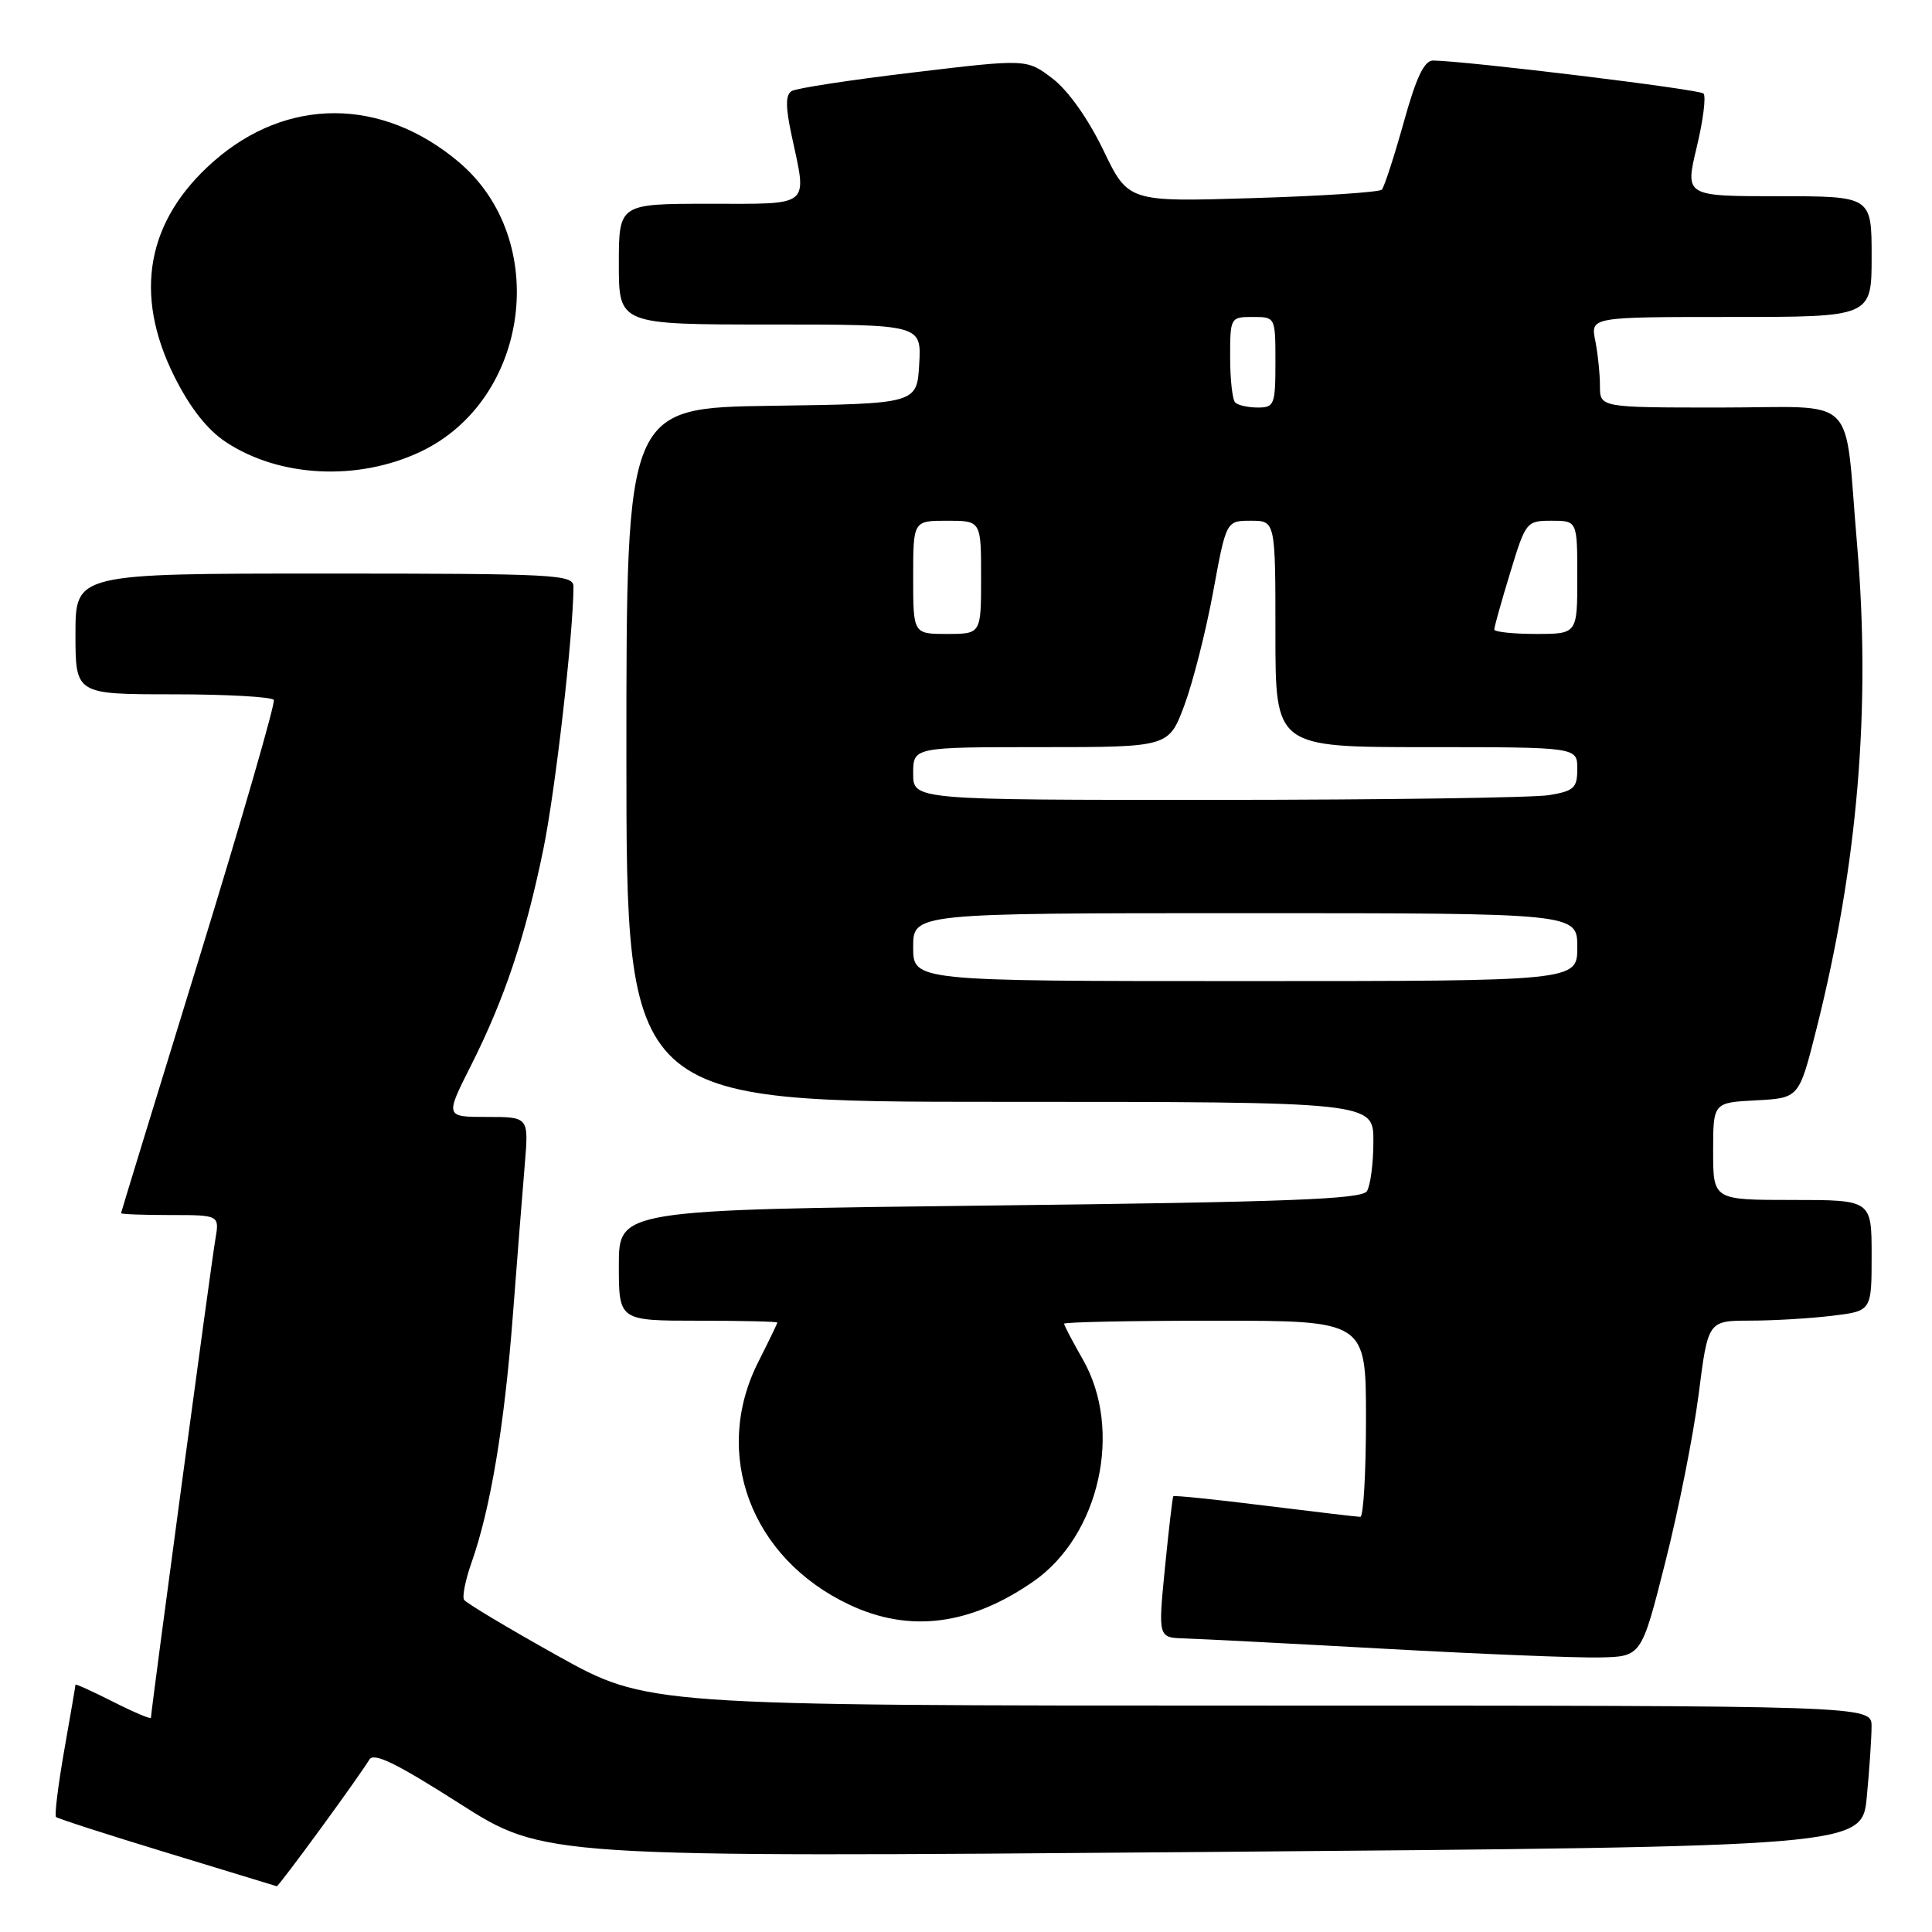 <?xml version="1.0" encoding="UTF-8" standalone="no"?>
<!DOCTYPE svg PUBLIC "-//W3C//DTD SVG 1.1//EN" "http://www.w3.org/Graphics/SVG/1.1/DTD/svg11.dtd" >
<svg xmlns="http://www.w3.org/2000/svg" xmlns:xlink="http://www.w3.org/1999/xlink" version="1.1" viewBox="0 0 256 256">
 <g >
 <path fill="currentColor"
d=" M 42.52 242.25 C 45.63 238.00 48.51 233.91 48.93 233.17 C 49.49 232.16 52.45 233.59 60.88 238.97 C 72.08 246.11 72.08 246.11 159.41 245.40 C 246.74 244.68 246.74 244.68 247.36 238.09 C 247.71 234.47 247.99 230.26 247.99 228.75 C 248.00 226.00 248.00 226.00 166.87 226.00 C 85.74 226.00 85.74 226.00 73.85 219.38 C 67.31 215.73 61.75 212.40 61.49 211.98 C 61.23 211.56 61.67 209.35 62.47 207.08 C 64.99 199.95 66.82 189.00 67.94 174.50 C 68.53 166.80 69.25 157.69 69.54 154.25 C 70.06 148.00 70.06 148.00 64.52 148.00 C 58.97 148.00 58.97 148.00 62.43 141.14 C 66.86 132.34 69.61 124.13 71.99 112.56 C 73.58 104.84 75.95 84.18 75.99 77.75 C 76.00 76.12 73.77 76.00 43.00 76.00 C 10.00 76.00 10.00 76.00 10.00 84.00 C 10.00 92.00 10.00 92.00 22.94 92.00 C 30.06 92.00 36.06 92.34 36.28 92.75 C 36.50 93.16 32.05 108.57 26.38 127.00 C 20.71 145.43 16.05 160.61 16.04 160.75 C 16.02 160.89 18.95 161.00 22.55 161.00 C 29.09 161.00 29.09 161.00 28.53 164.25 C 27.99 167.38 20.00 226.75 20.00 227.61 C 20.00 227.84 17.75 226.89 15.00 225.50 C 12.25 224.11 10.00 223.09 10.00 223.23 C 10.00 223.38 9.33 227.29 8.51 231.93 C 7.70 236.57 7.21 240.54 7.42 240.76 C 7.64 240.97 14.27 243.11 22.16 245.51 C 30.05 247.91 36.58 249.90 36.68 249.94 C 36.78 249.97 39.41 246.51 42.52 242.25 Z  M 220.66 207.00 C 222.41 200.12 224.39 190.11 225.08 184.75 C 226.32 175.00 226.32 175.00 231.91 174.99 C 234.99 174.99 239.86 174.70 242.75 174.35 C 248.00 173.72 248.00 173.72 248.00 166.36 C 248.00 159.00 248.00 159.00 237.50 159.00 C 227.00 159.00 227.00 159.00 227.00 152.55 C 227.00 146.10 227.00 146.10 232.69 145.80 C 238.38 145.50 238.38 145.50 240.65 136.50 C 246.18 114.59 247.93 93.67 246.06 72.00 C 244.32 51.80 246.55 54.00 227.89 54.00 C 212.00 54.00 212.00 54.00 212.00 51.13 C 212.00 49.54 211.72 46.84 211.38 45.13 C 210.75 42.00 210.75 42.00 229.38 42.00 C 248.00 42.00 248.00 42.00 248.00 34.00 C 248.00 26.00 248.00 26.00 235.64 26.00 C 223.27 26.00 223.27 26.00 224.82 19.52 C 225.68 15.96 226.08 12.75 225.72 12.39 C 225.17 11.83 194.46 8.09 189.89 8.02 C 188.72 8.01 187.65 10.25 185.99 16.25 C 184.72 20.79 183.42 24.78 183.10 25.13 C 182.77 25.47 175.07 25.98 166.00 26.25 C 149.50 26.76 149.50 26.76 146.19 19.88 C 144.18 15.72 141.53 11.98 139.47 10.41 C 136.05 7.80 136.05 7.80 121.02 9.60 C 112.76 10.58 105.49 11.69 104.89 12.07 C 104.08 12.57 104.08 14.15 104.89 17.93 C 106.96 27.56 107.63 27.00 94.00 27.00 C 82.00 27.00 82.00 27.00 82.00 35.00 C 82.00 43.00 82.00 43.00 102.05 43.00 C 122.10 43.00 122.10 43.00 121.80 48.25 C 121.50 53.50 121.50 53.50 102.25 53.77 C 83.00 54.04 83.00 54.04 83.00 100.02 C 83.00 146.00 83.00 146.00 132.50 146.00 C 182.00 146.00 182.00 146.00 181.98 151.25 C 181.98 154.14 181.59 157.10 181.12 157.84 C 180.44 158.91 170.57 159.28 131.14 159.74 C 82.00 160.31 82.00 160.31 82.00 167.66 C 82.00 175.00 82.00 175.00 92.50 175.00 C 98.28 175.00 103.00 175.11 103.00 175.25 C 102.99 175.39 101.87 177.71 100.50 180.42 C 94.31 192.61 99.47 206.44 112.50 212.61 C 120.47 216.39 128.52 215.38 136.92 209.56 C 145.70 203.47 148.83 189.49 143.49 180.15 C 142.12 177.75 141.00 175.62 141.00 175.40 C 141.00 175.18 150.00 175.00 161.00 175.00 C 181.00 175.00 181.00 175.00 181.00 188.00 C 181.00 195.15 180.66 201.00 180.25 200.99 C 179.84 200.99 174.14 200.31 167.58 199.50 C 161.02 198.68 155.57 198.12 155.47 198.26 C 155.36 198.39 154.87 202.66 154.36 207.75 C 153.45 217.00 153.45 217.00 156.97 217.10 C 158.91 217.16 170.85 217.77 183.50 218.47 C 196.15 219.17 208.97 219.69 212.00 219.62 C 217.50 219.50 217.50 219.50 220.66 207.00 Z  M 55.75 59.84 C 70.21 52.97 73.00 31.77 60.79 21.47 C 50.60 12.87 38.01 12.84 28.30 21.39 C 19.41 29.21 17.64 38.95 23.11 49.90 C 25.18 54.04 27.46 56.94 29.94 58.58 C 37.03 63.27 47.46 63.78 55.75 59.84 Z  M 121.00 125.50 C 121.00 121.00 121.00 121.00 165.00 121.00 C 209.00 121.00 209.00 121.00 209.00 125.50 C 209.00 130.00 209.00 130.00 165.00 130.00 C 121.00 130.00 121.00 130.00 121.00 125.50 Z  M 121.00 102.50 C 121.00 99.00 121.00 99.00 137.93 99.00 C 154.86 99.00 154.86 99.00 156.93 93.47 C 158.06 90.43 159.78 83.68 160.74 78.47 C 162.48 69.00 162.48 69.00 165.74 69.00 C 169.00 69.00 169.00 69.00 169.00 84.00 C 169.00 99.00 169.00 99.00 189.00 99.00 C 209.00 99.00 209.00 99.00 209.00 101.87 C 209.00 104.41 208.57 104.81 205.25 105.36 C 203.19 105.70 183.39 105.98 161.25 105.99 C 121.00 106.00 121.00 106.00 121.00 102.50 Z  M 121.00 76.50 C 121.00 69.00 121.00 69.00 125.50 69.00 C 130.00 69.00 130.00 69.00 130.00 76.50 C 130.00 84.00 130.00 84.00 125.50 84.00 C 121.00 84.00 121.00 84.00 121.00 76.50 Z  M 198.00 83.41 C 198.00 83.08 198.94 79.70 200.10 75.91 C 202.16 69.13 202.26 69.00 205.60 69.00 C 209.00 69.00 209.00 69.00 209.00 76.50 C 209.00 84.00 209.00 84.00 203.50 84.00 C 200.47 84.00 198.00 83.73 198.00 83.41 Z  M 163.67 53.33 C 163.30 52.97 163.00 50.27 163.00 47.33 C 163.00 42.07 163.04 42.00 166.00 42.00 C 169.00 42.00 169.00 42.00 169.00 48.00 C 169.00 53.62 168.85 54.00 166.67 54.00 C 165.38 54.00 164.03 53.70 163.67 53.33 Z "/>
</g>
</svg>